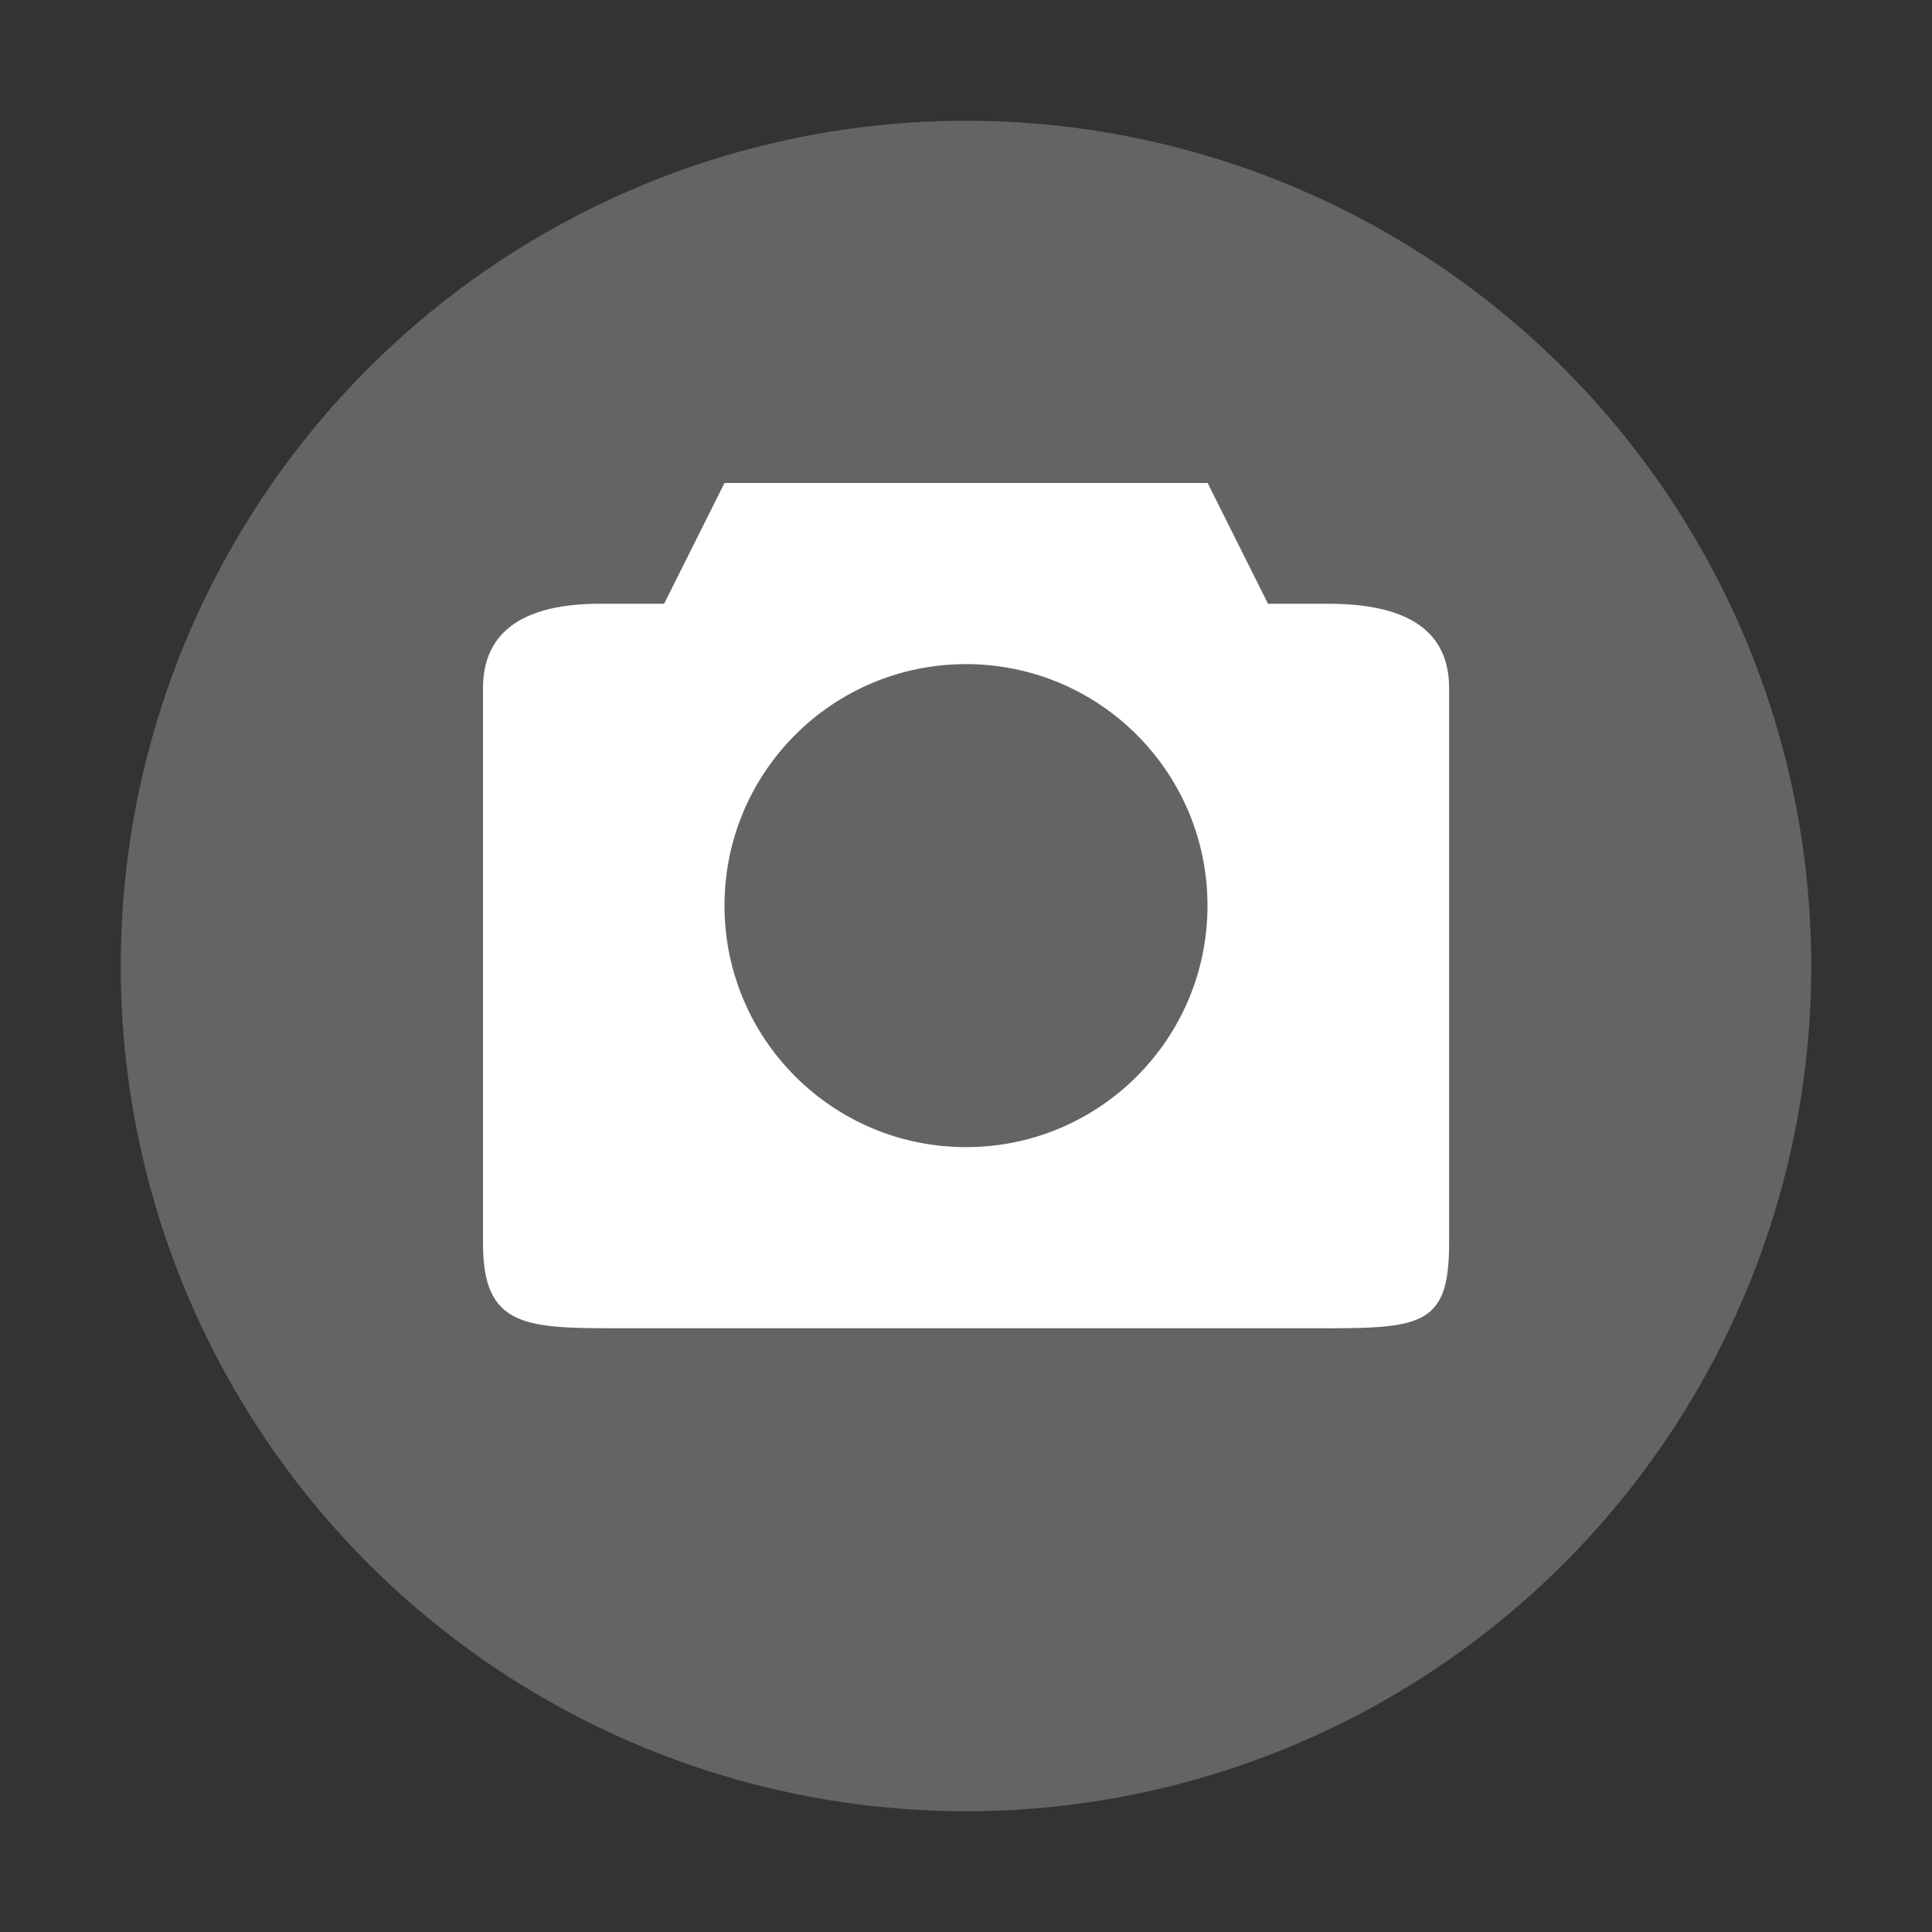 <?xml version="1.0" encoding="UTF-8" standalone="no"?>
<svg id="svg2" xmlns:rdf="http://www.w3.org/1999/02/22-rdf-syntax-ns#" xmlns="http://www.w3.org/2000/svg" viewBox="0 0 16 16" height="16" width="16" version="1.1" xmlns:cc="http://creativecommons.org/ns#" xmlns:dc="http://purl.org/dc/elements/1.1/">
 <rect x="0" y="0" width="16" height="16" fill="#333333" stroke="none"/>
 <circle id="path3197" cx="8" cy="8" r="7" fill="#646464"/>
 <path id="path4195" d="m6 4-0.5 1h-0.5c-0.814-0.009-1 0.35-1 0.7v4.6c0 0.7 0.363 0.7 1.143 0.7h5.715c0.896 0.002 1.143 0 1.143-0.7v-4.6c0-0.4-0.242-0.7-1-0.7h-0.5l-0.5-1zm2 1.5c1.105 0 2 0.895 2 2s-0.895 2-2 2-2-0.895-2-2 0.895-2 2-2z" fill="#fff"/>
</svg>
